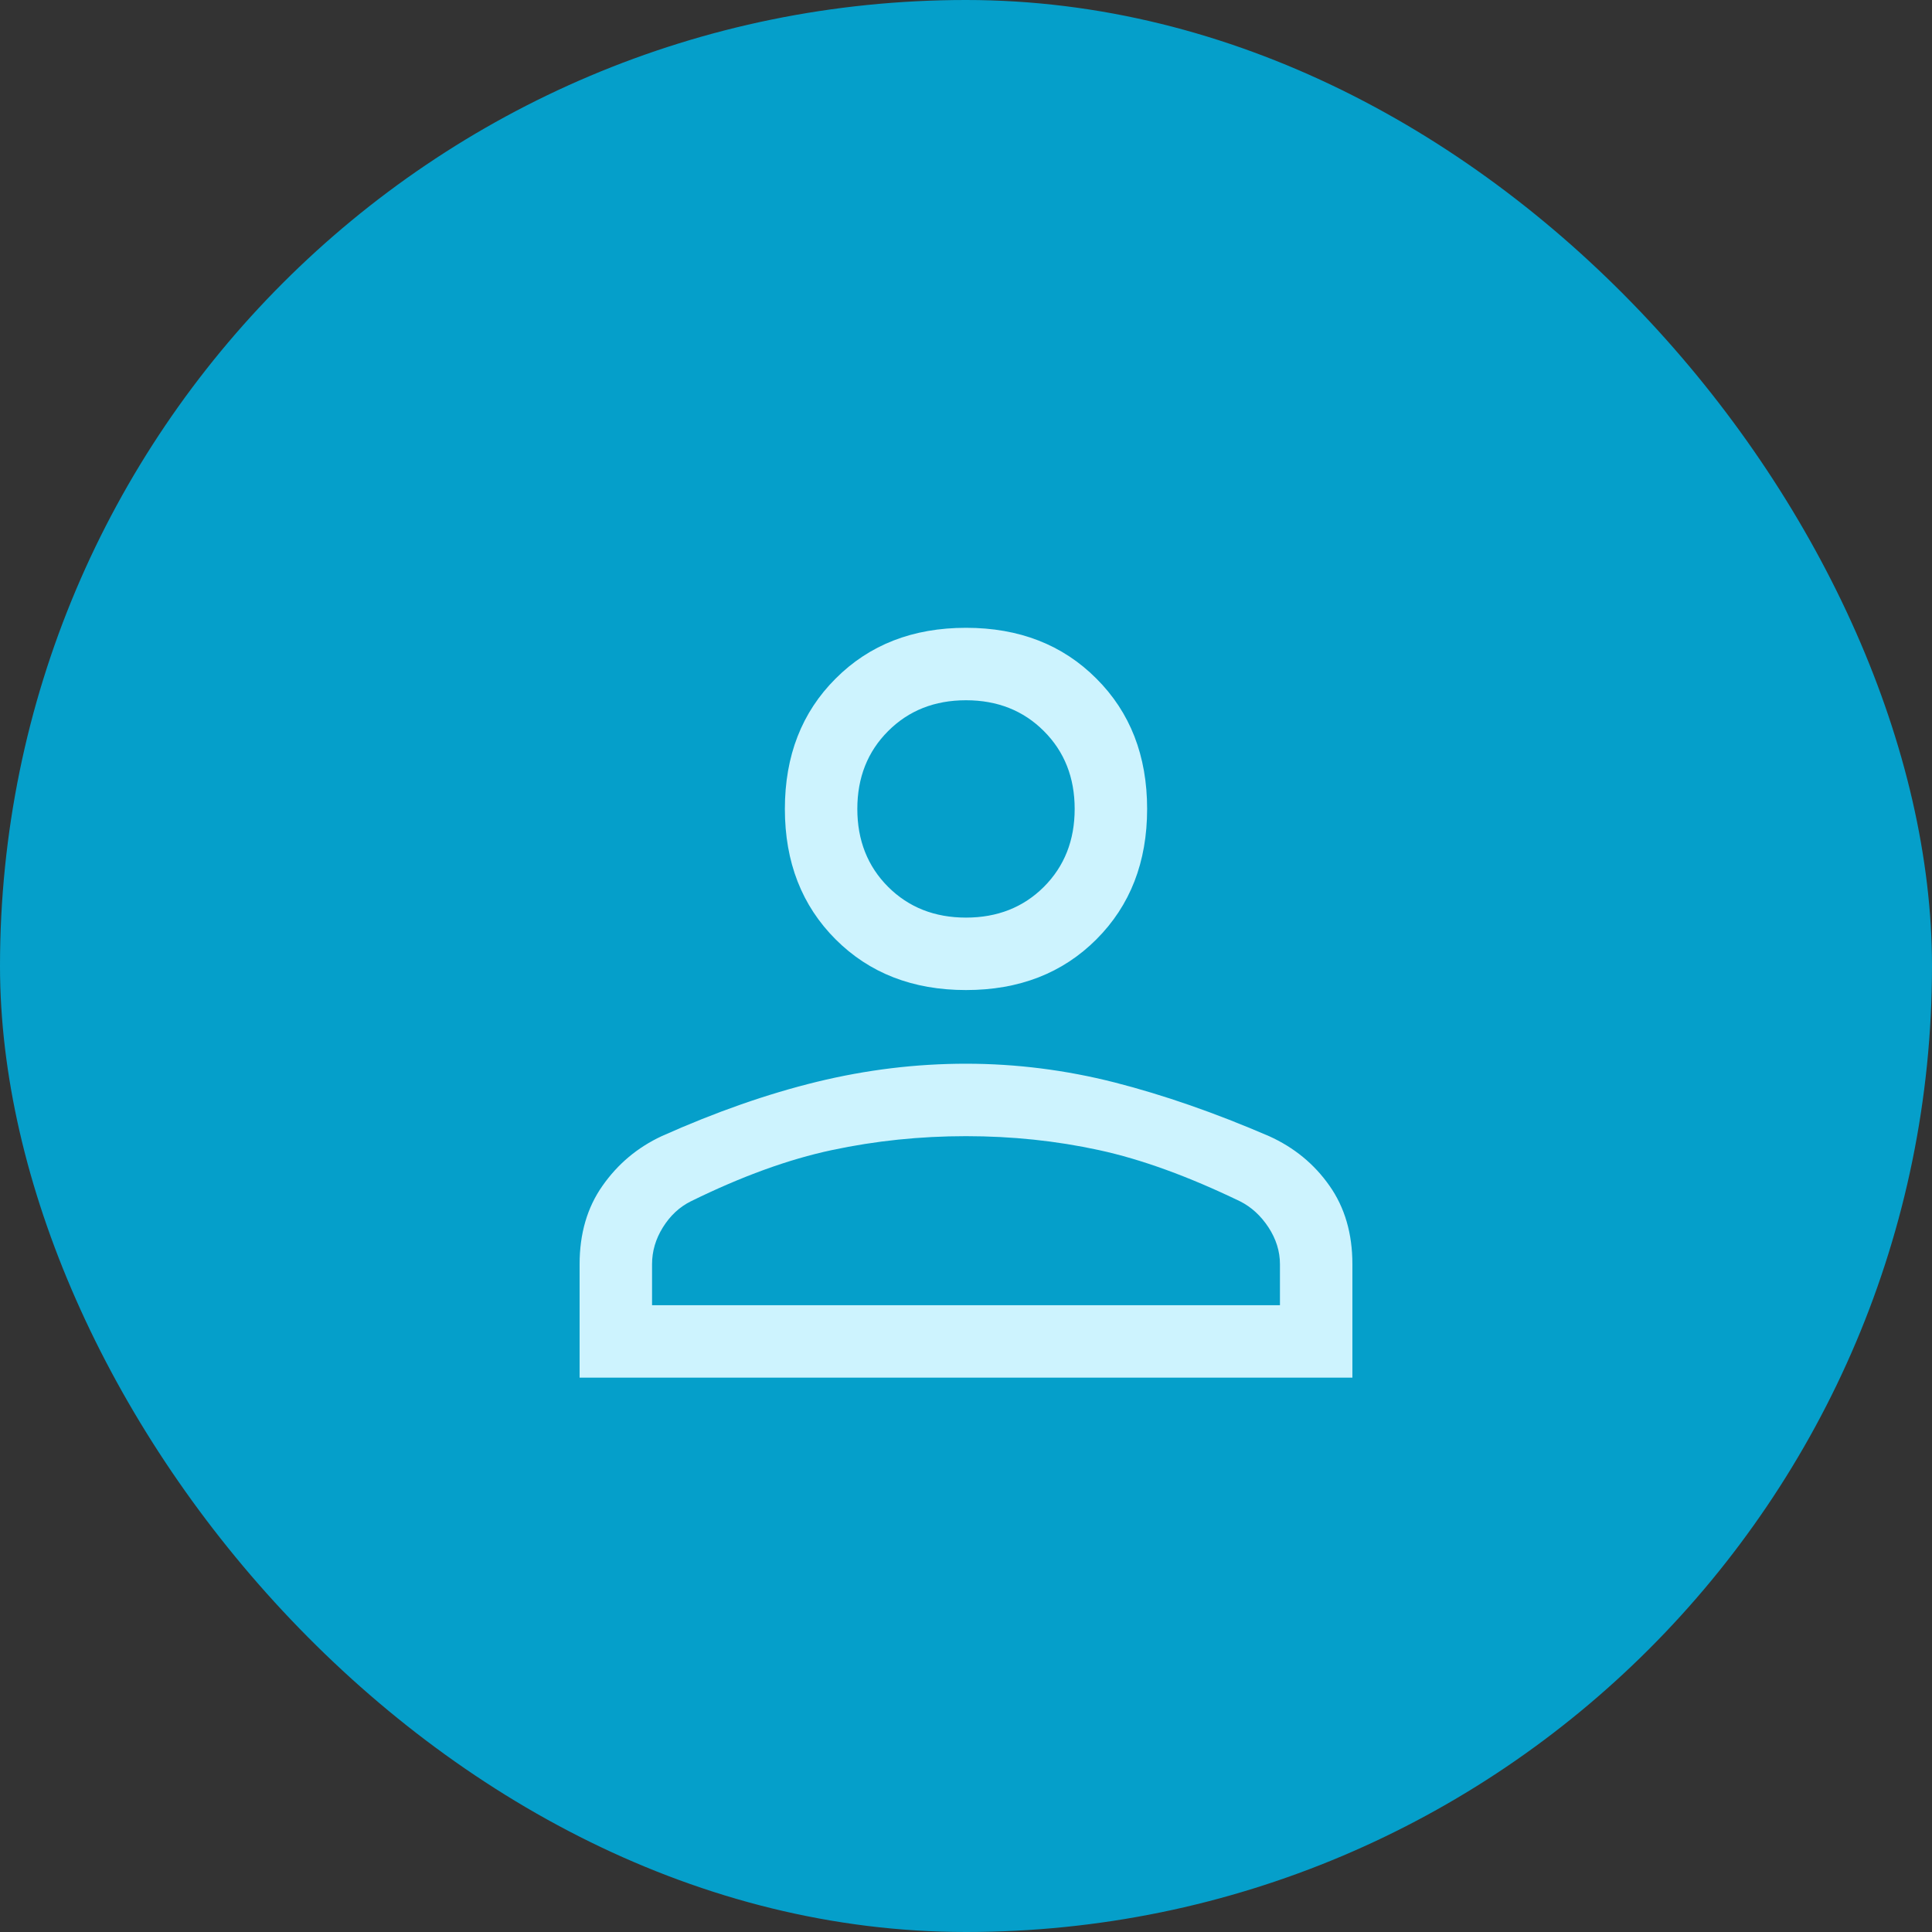 <svg width="48" xmlns="http://www.w3.org/2000/svg" height="48" id="screenshot-47e70fec-f410-80c4-8002-2c47695ea9a1" viewBox="35 26574 40 40" style="-webkit-print-color-adjust::exact" xmlns:xlink="http://www.w3.org/1999/xlink" fill="none" version="1.1">
  <rect x="35" y="26574" width="40" height="40" fill="#333333" stroke="none"/>
  <g id="shape-47e70fec-f410-80c4-8002-2c47695ea9a1">
    <defs>
      <clipPath id="frame-clip-47e70fec-f410-80c4-8002-2c47695ea9a1-render-183846" class="frame-clip frame-clip-def">
        <rect rx="20" ry="20" x="35" y="26574" width="40" height="40" transform="matrix(1, 0, 0, 1, 0, 0)">
        </rect>
      </clipPath>
    </defs>
    <g class="frame-container-wrapper">
      <g class="frame-container-blur">
        <g class="frame-container-shadows">
          <g clip-path="url(#frame-clip-47e70fec-f410-80c4-8002-2c47695ea9a1-render-183846)" fill="none">
            <g class="fills" id="fills-47e70fec-f410-80c4-8002-2c47695ea9a1">
              <rect rx="20" ry="20" x="35" y="26574" width="40" height="40" transform="matrix(1, 0, 0, 1, 0, 0)" class="frame-background" style="fill:#059fca;fill-opacity:1">
              </rect>
            </g>
            <g class="frame-children">
              <g id="shape-47e70fec-f410-80c4-8002-2c47695ea9a2" style="fill:#000000" height="48" width="48" rx="0" ry="0">
                <g id="shape-47e70fec-f410-80c4-8002-2c47695ea9a3" style="display:none">
                  <g class="fills" id="fills-47e70fec-f410-80c4-8002-2c47695ea9a3">
                    <rect rx="0" ry="0" x="43" y="26582" transform="matrix(1, 0, 0, 1, 0, 0)" width="24" height="24" fill="none" style="fill:#cdf3fe;fill-opacity:1">
                    </rect>
                  </g>
                </g>
                <g id="shape-47e70fec-f410-80c4-8002-2c47695ea9a4">
                  <g class="fills" id="fills-47e70fec-f410-80c4-8002-2c47695ea9a4">
                    <path d="M55,26594.498C53.9,26594.498,53,26594.148,52.301,26593.449C51.6,26592.748,51.25,26591.848,51.25,26590.748C51.25,26589.648,51.6,26588.748,52.301,26588.049C53,26587.348,53.9,26586.998,55,26586.998C56.1,26586.998,57,26587.348,57.699,26588.049C58.4,26588.748,58.75,26589.648,58.75,26590.748C58.75,26591.848,58.4,26592.748,57.699,26593.449C57,26594.148,56.1,26594.498,55,26594.498ZM47,26602.523L47,26600.174C47,26599.541,47.158,26598.998,47.475,26598.549C47.791,26598.098,48.199,26597.756,48.699,26597.523C49.816,26597.023,50.887,26596.648,51.912,26596.398C52.938,26596.148,53.967,26596.023,55,26596.023C56.033,26596.023,57.059,26596.152,58.074,26596.41C59.092,26596.67,60.158,26597.041,61.275,26597.523C61.791,26597.756,62.209,26598.098,62.525,26598.549C62.842,26598.998,63,26599.541,63,26600.174L63,26602.523ZM48.5,26601.023L61.5,26601.023L61.5,26600.174C61.5,26599.906,61.42,26599.652,61.262,26599.41C61.104,26599.17,60.908,26598.99,60.676,26598.873C59.607,26598.357,58.633,26598.002,57.75,26597.811C56.867,26597.619,55.949,26597.523,55,26597.523C54.051,26597.523,53.125,26597.619,52.225,26597.811C51.324,26598.002,50.35,26598.357,49.301,26598.873C49.066,26598.99,48.875,26599.17,48.725,26599.41C48.574,26599.652,48.5,26599.906,48.5,26600.174ZM55,26592.998C55.65,26592.998,56.188,26592.785,56.613,26592.361C57.037,26591.936,57.25,26591.398,57.25,26590.748C57.25,26590.098,57.037,26589.561,56.613,26589.137C56.188,26588.711,55.65,26588.498,55,26588.498C54.35,26588.498,53.812,26588.711,53.387,26589.137C52.963,26589.561,52.75,26590.098,52.75,26590.748C52.75,26591.398,52.963,26591.936,53.387,26592.361C53.812,26592.785,54.35,26592.998,55,26592.998ZM55,26590.748ZM55,26601.023Z" style="fill:#cdf3fe;fill-opacity:1">
                    </path>
                  </g>
                </g>
              </g>
            </g>
          </g>
        </g>
      </g>
    </g>
  </g>
</svg>
